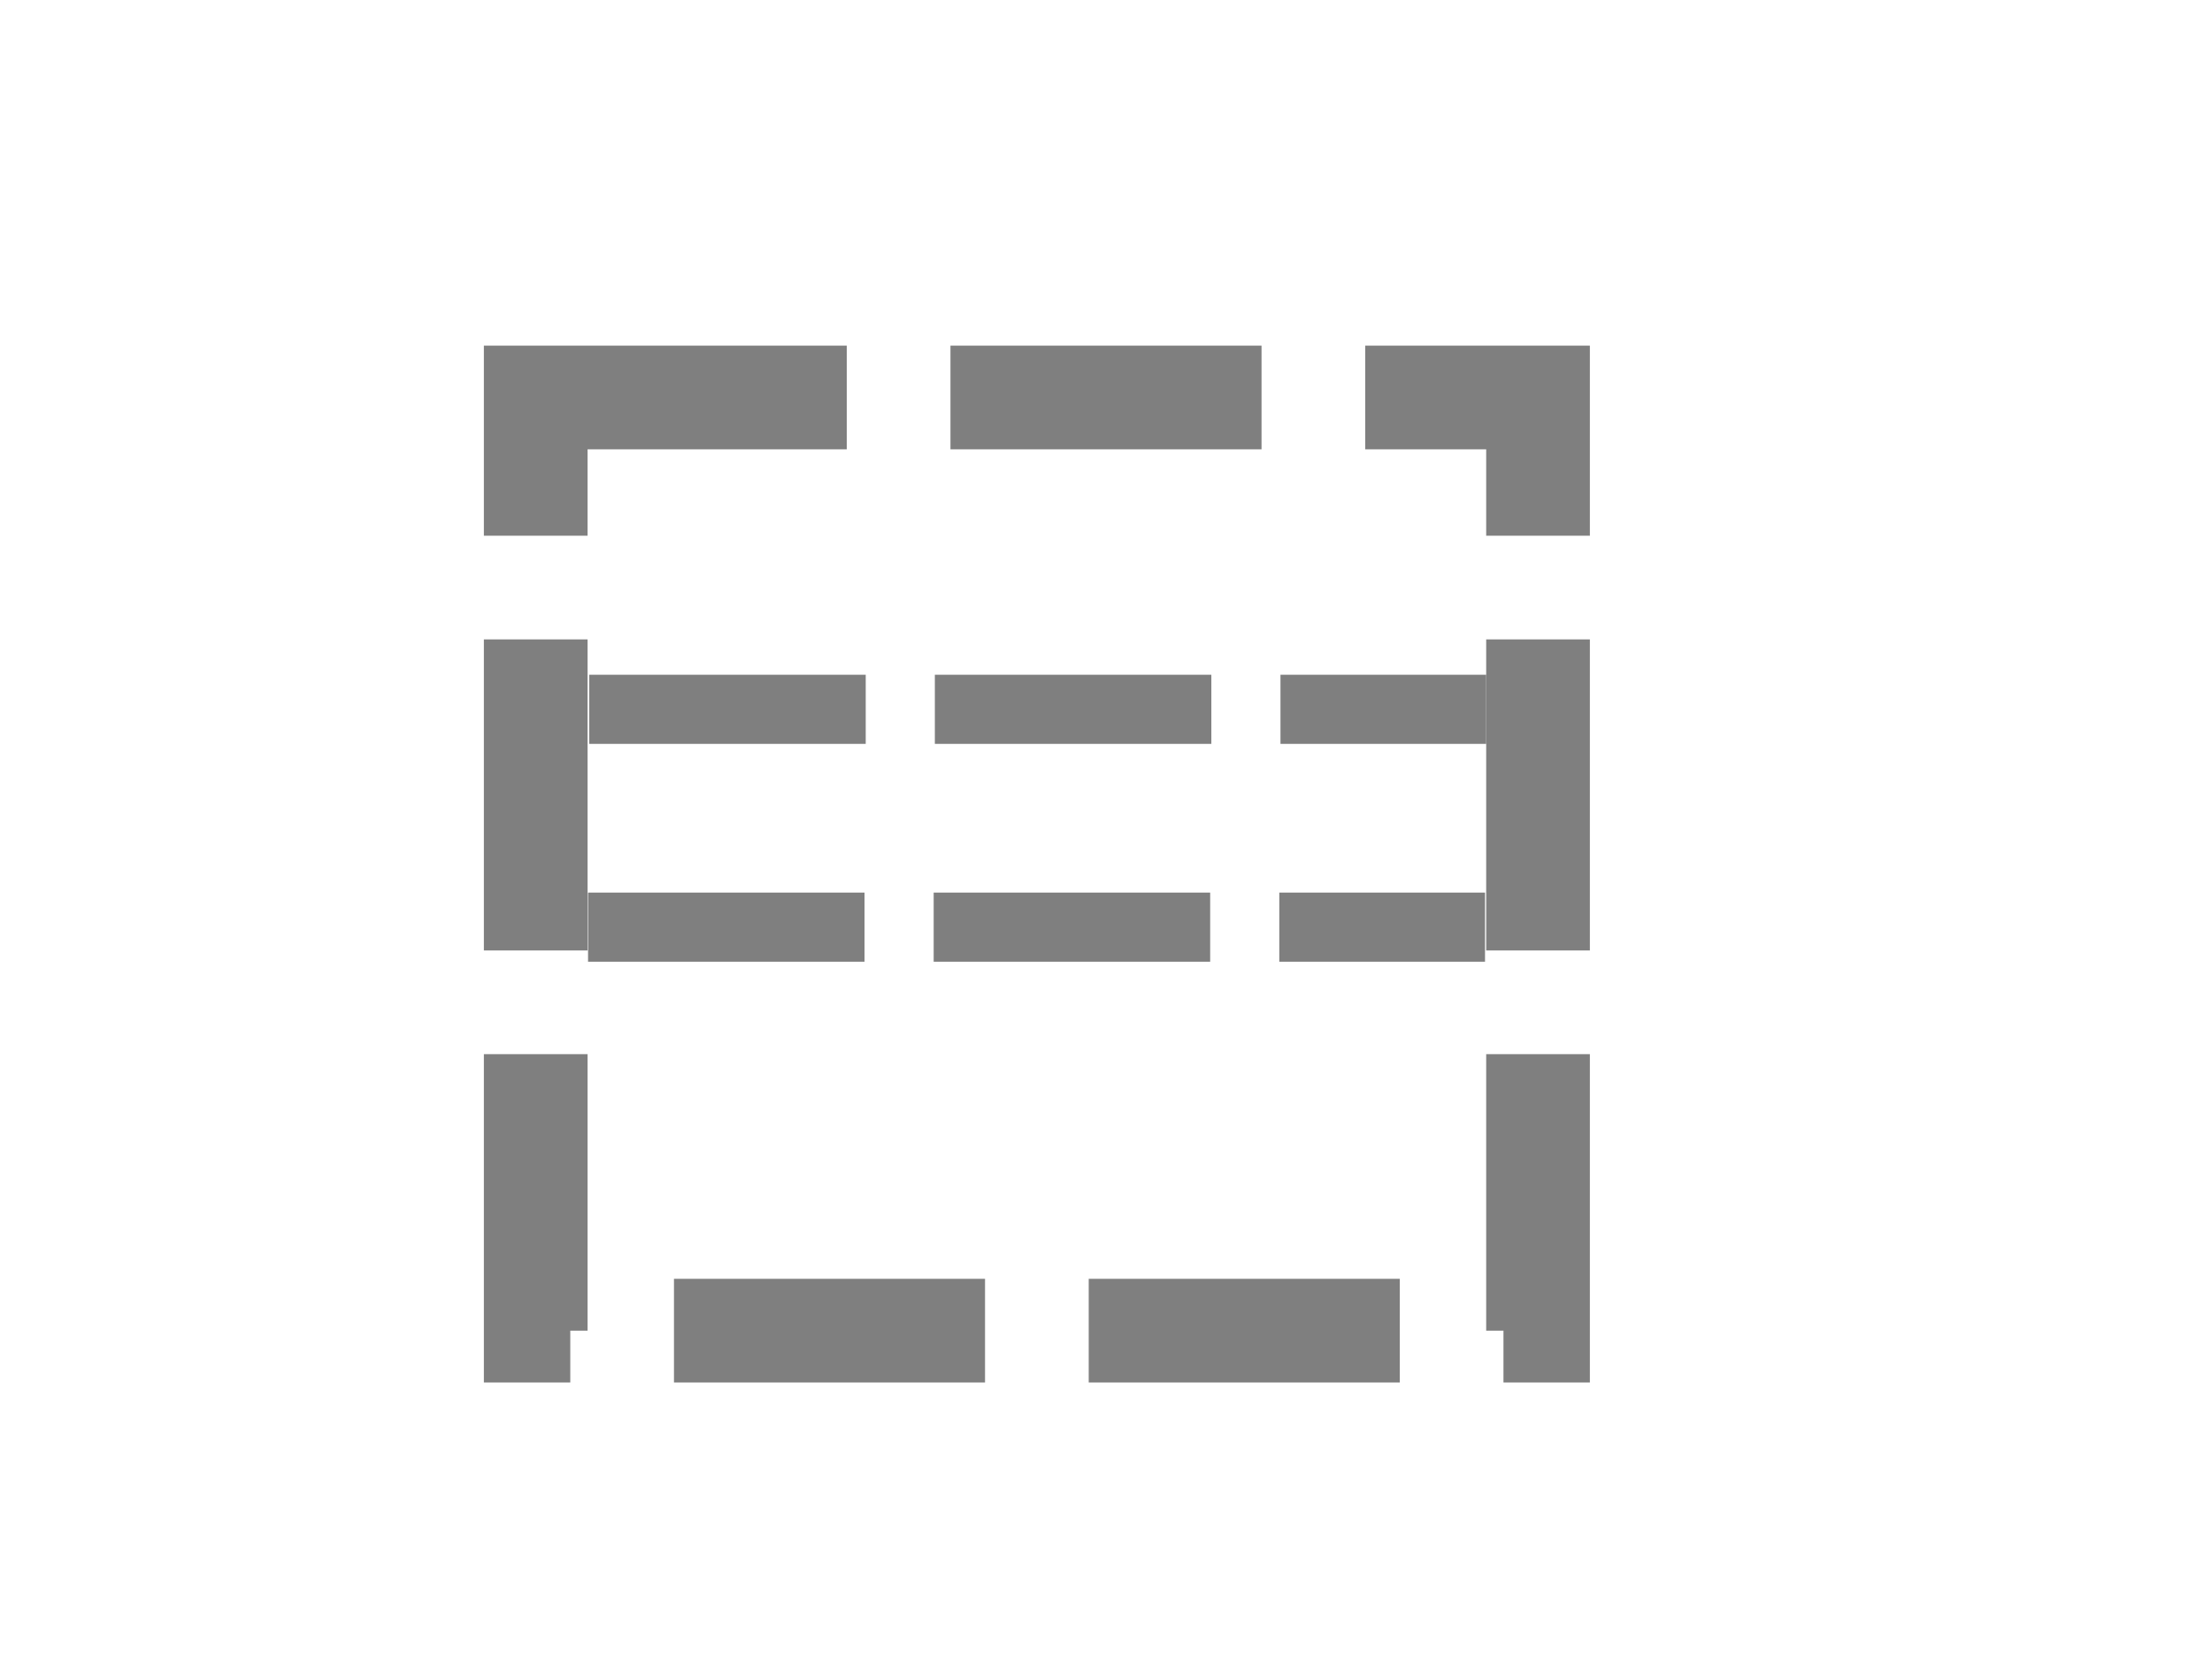 <?xml version="1.0" encoding="UTF-8" standalone="no"?>
<svg
   xmlns:dc="http://purl.org/dc/elements/1.1/"
   xmlns:cc="http://creativecommons.org/ns#"
   xmlns:rdf="http://www.w3.org/1999/02/22-rdf-syntax-ns#"
   xmlns:svg="http://www.w3.org/2000/svg"
   xmlns="http://www.w3.org/2000/svg"
   xmlns:sodipodi="http://sodipodi.sourceforge.net/DTD/sodipodi-0.dtd"
   xmlns:inkscape="http://www.inkscape.org/namespaces/inkscape"
   width="32"
   height="24"
   id="svg2"
   version="1.1"
   inkscape:version="1.0.2 (e86c870879, 2021-01-15)"
   sodipodi:docname="type_clas_interface.svg"
   inkscape:export-filename="/home/pi/Code/crystal_facet_uml/gui/source/resources/type_clas_class.png"
   inkscape:export-xdpi="96"
   inkscape:export-ydpi="96">
  <defs
     id="defs4">
    <inkscape:path-effect
       effect="bspline"
       id="path-effect7730"
       is_visible="true"
       weight="33.333"
       steps="2"
       helper_size="0"
       apply_no_weight="true"
       apply_with_weight="true"
       only_selected="false" />
    <inkscape:path-effect
       effect="bspline"
       id="path-effect7730-7"
       is_visible="true"
       weight="33.333"
       steps="2"
       helper_size="0"
       apply_no_weight="true"
       apply_with_weight="true"
       only_selected="false" />
  </defs>
  <sodipodi:namedview
     id="base"
     pagecolor="#ffffff"
     bordercolor="#666666"
     borderopacity="1.0"
     inkscape:pageopacity="0.0"
     inkscape:pageshadow="2"
     inkscape:zoom="30.132445"
     inkscape:cx="15.352954"
     inkscape:cy="12"
     inkscape:document-units="px"
     inkscape:current-layer="layer1"
     showgrid="false"
     inkscape:window-width="2560"
     inkscape:window-height="1376"
     inkscape:window-x="0"
     inkscape:window-y="0"
     inkscape:window-maximized="1"
     inkscape:document-rotation="0" />
  <g
     inkscape:label="Ebene 1"
     inkscape:groupmode="layer"
     id="layer1"
     transform="translate(-5,0)">
    <rect
       style="fill:none;stroke:#7f7f7f;stroke-width:1.5;stroke-miterlimit:4;stroke-dasharray:4.5,1.5;stroke-opacity:1;stroke-dashoffset:0"
       id="rect4554-5-5"
       width="14.5"
       height="13.5"
       x="12.75"
       y="5.75" />
    <path
       style="fill:none;fill-rule:evenodd;stroke:#7f7f7f;stroke-width:1;stroke-linecap:butt;stroke-linejoin:miter;stroke-opacity:1;stroke-miterlimit:4;stroke-dasharray:4,1;stroke-dashoffset:0"
       d="m 13.507,13.413 c 4.326,0 8.652,0 12.976,0"
       id="path7728"
       inkscape:connector-curvature="0"
       inkscape:path-effect="#path-effect7730"
       inkscape:original-d="m 13.507036,13.413405 c 4.326348,-10e-4 8.651697,-10e-4 12.976046,0" />
    <path
       style="fill:none;fill-rule:evenodd;stroke:#7f7f7f;stroke-width:1;stroke-linecap:butt;stroke-linejoin:miter;stroke-opacity:1;stroke-miterlimit:4;stroke-dasharray:4,1;stroke-dashoffset:0"
       d="m 13.524,10.261 c 4.326,0 8.652,0 12.976,0"
       id="path7728-5"
       inkscape:connector-curvature="0"
       inkscape:path-effect="#path-effect7730-7"
       inkscape:original-d="m 13.523629,10.260657 c 4.326348,-10e-4 8.651697,-10e-4 12.976046,0" />
  </g>
</svg>
